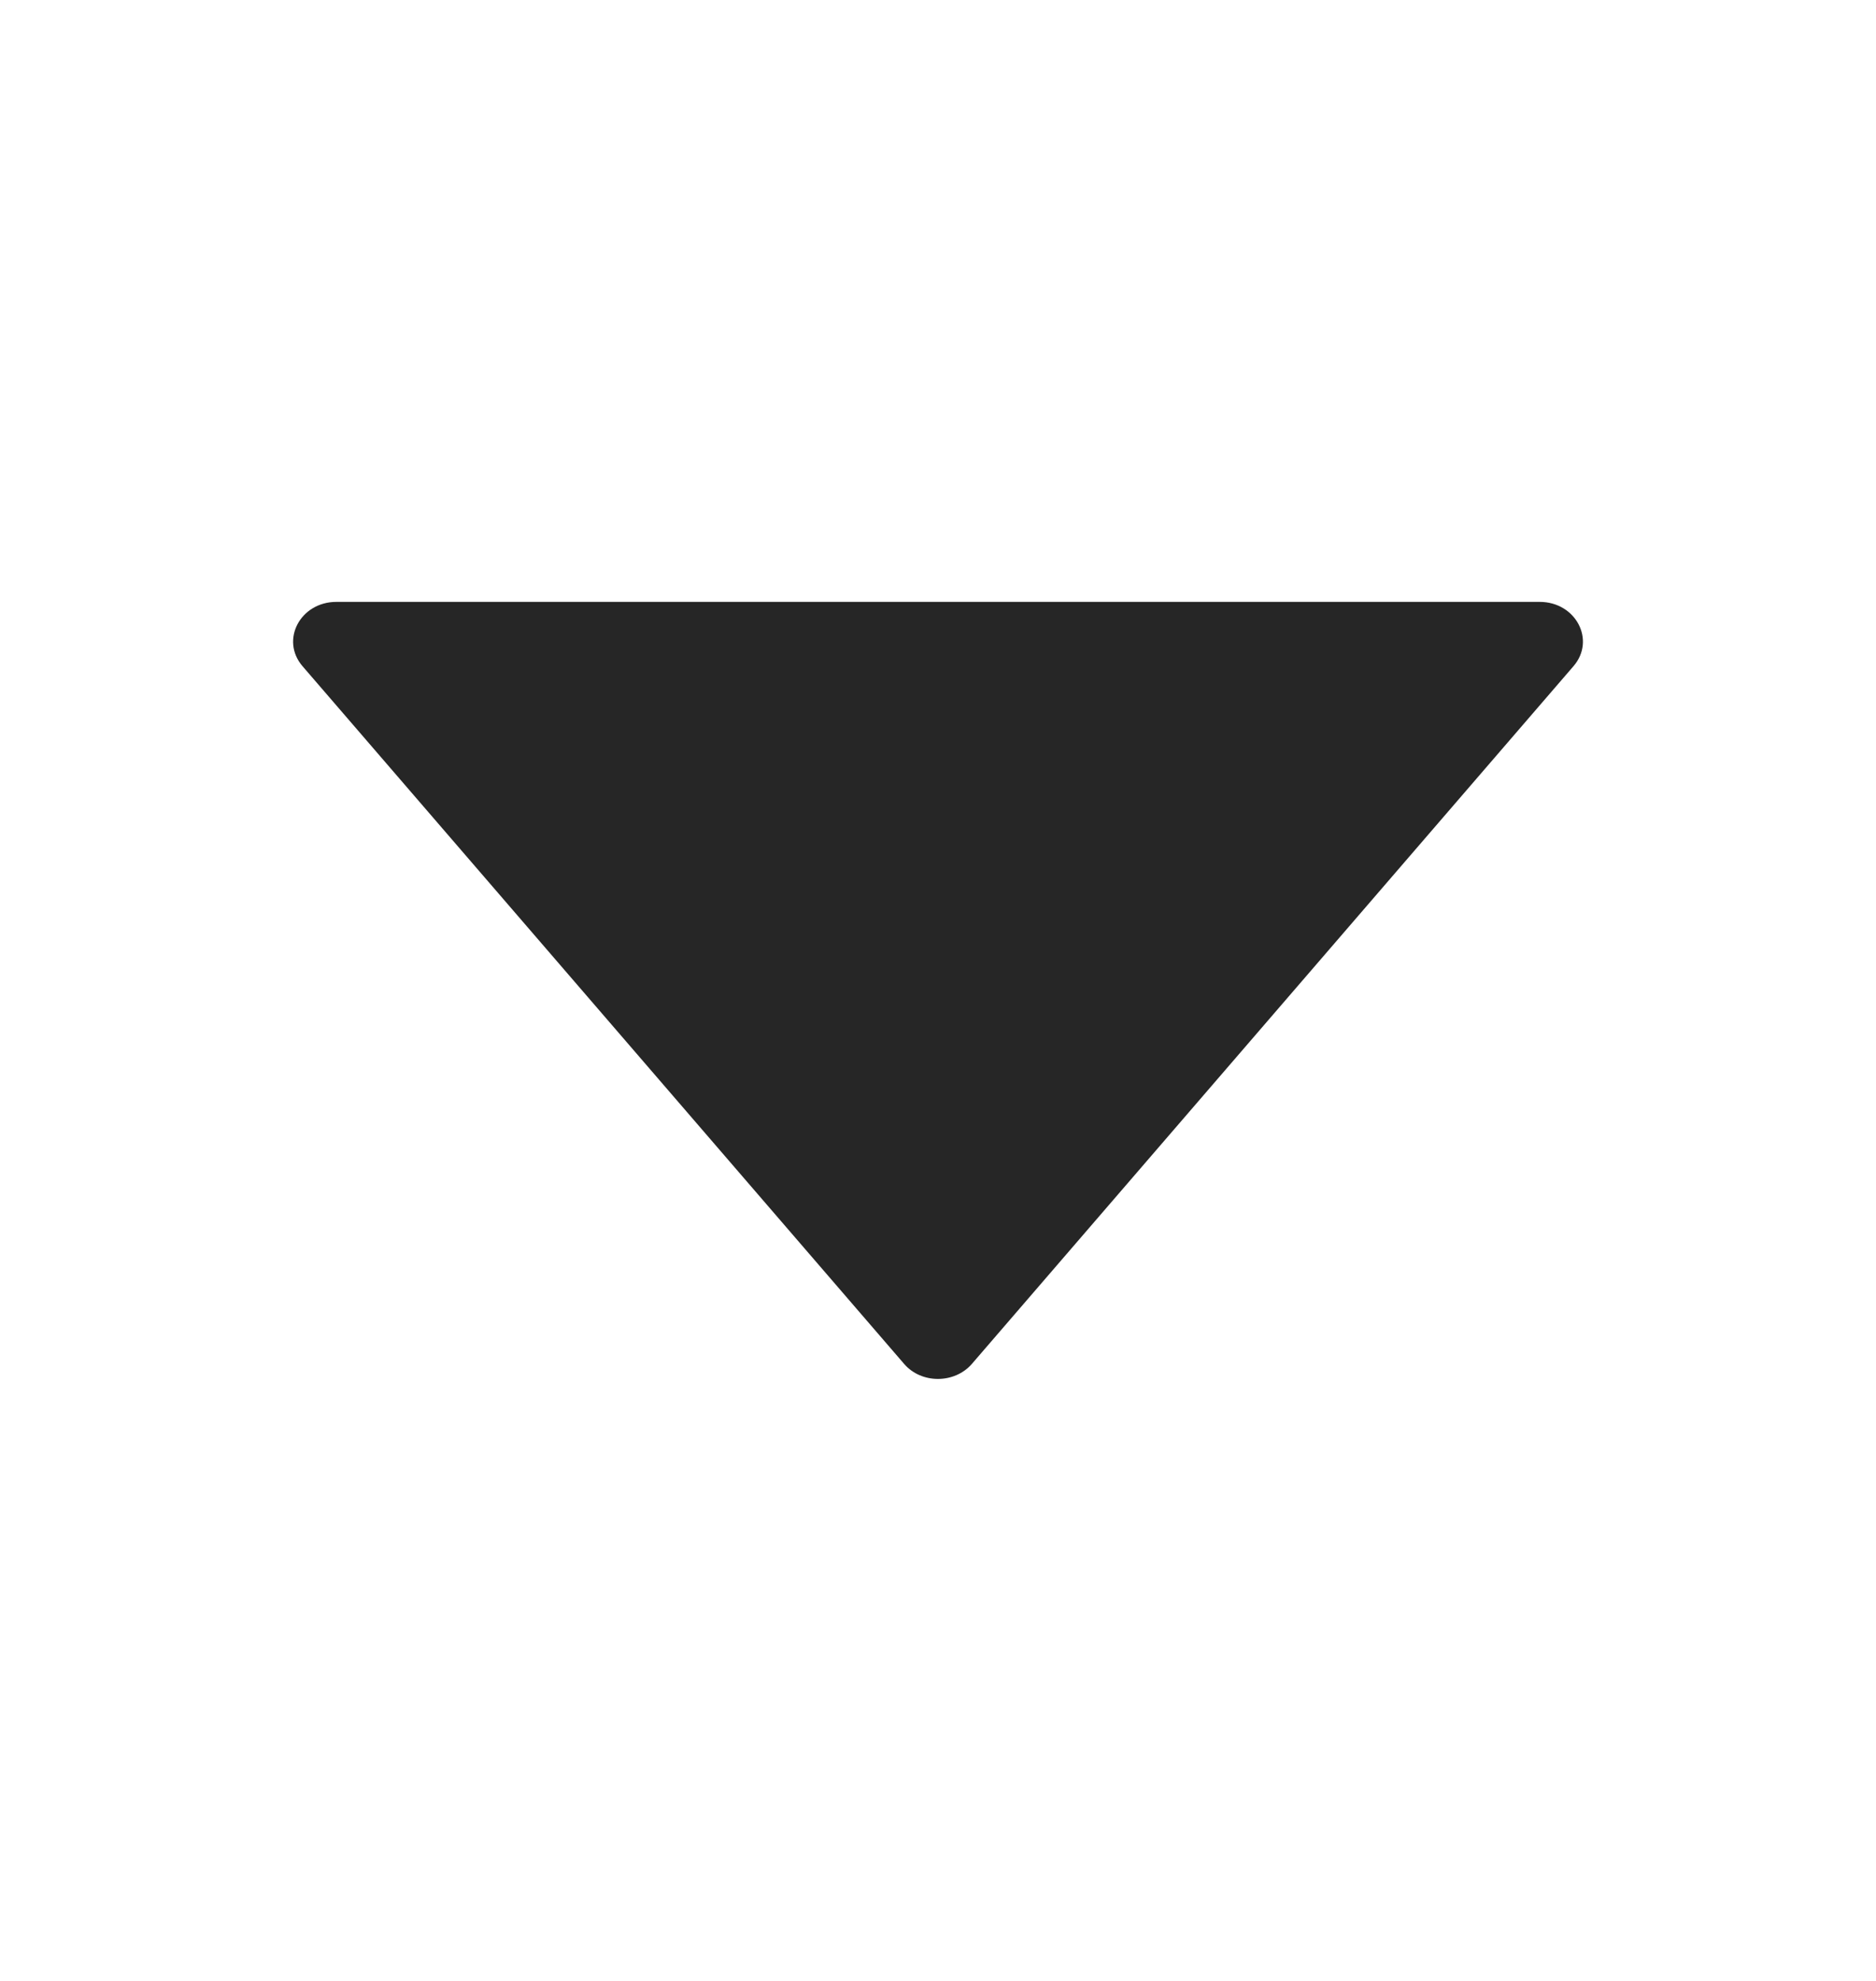 <svg width="18" height="19" viewBox="0 0 18 19" fill="none" xmlns="http://www.w3.org/2000/svg">
<path d="M14.773 5.773H3.228C2.881 5.773 2.688 6.139 2.902 6.389L8.675 13.082C8.84 13.274 9.158 13.274 9.325 13.082L15.098 6.389C15.313 6.139 15.119 5.773 14.773 5.773Z" fill="#262626"/>
</svg>
